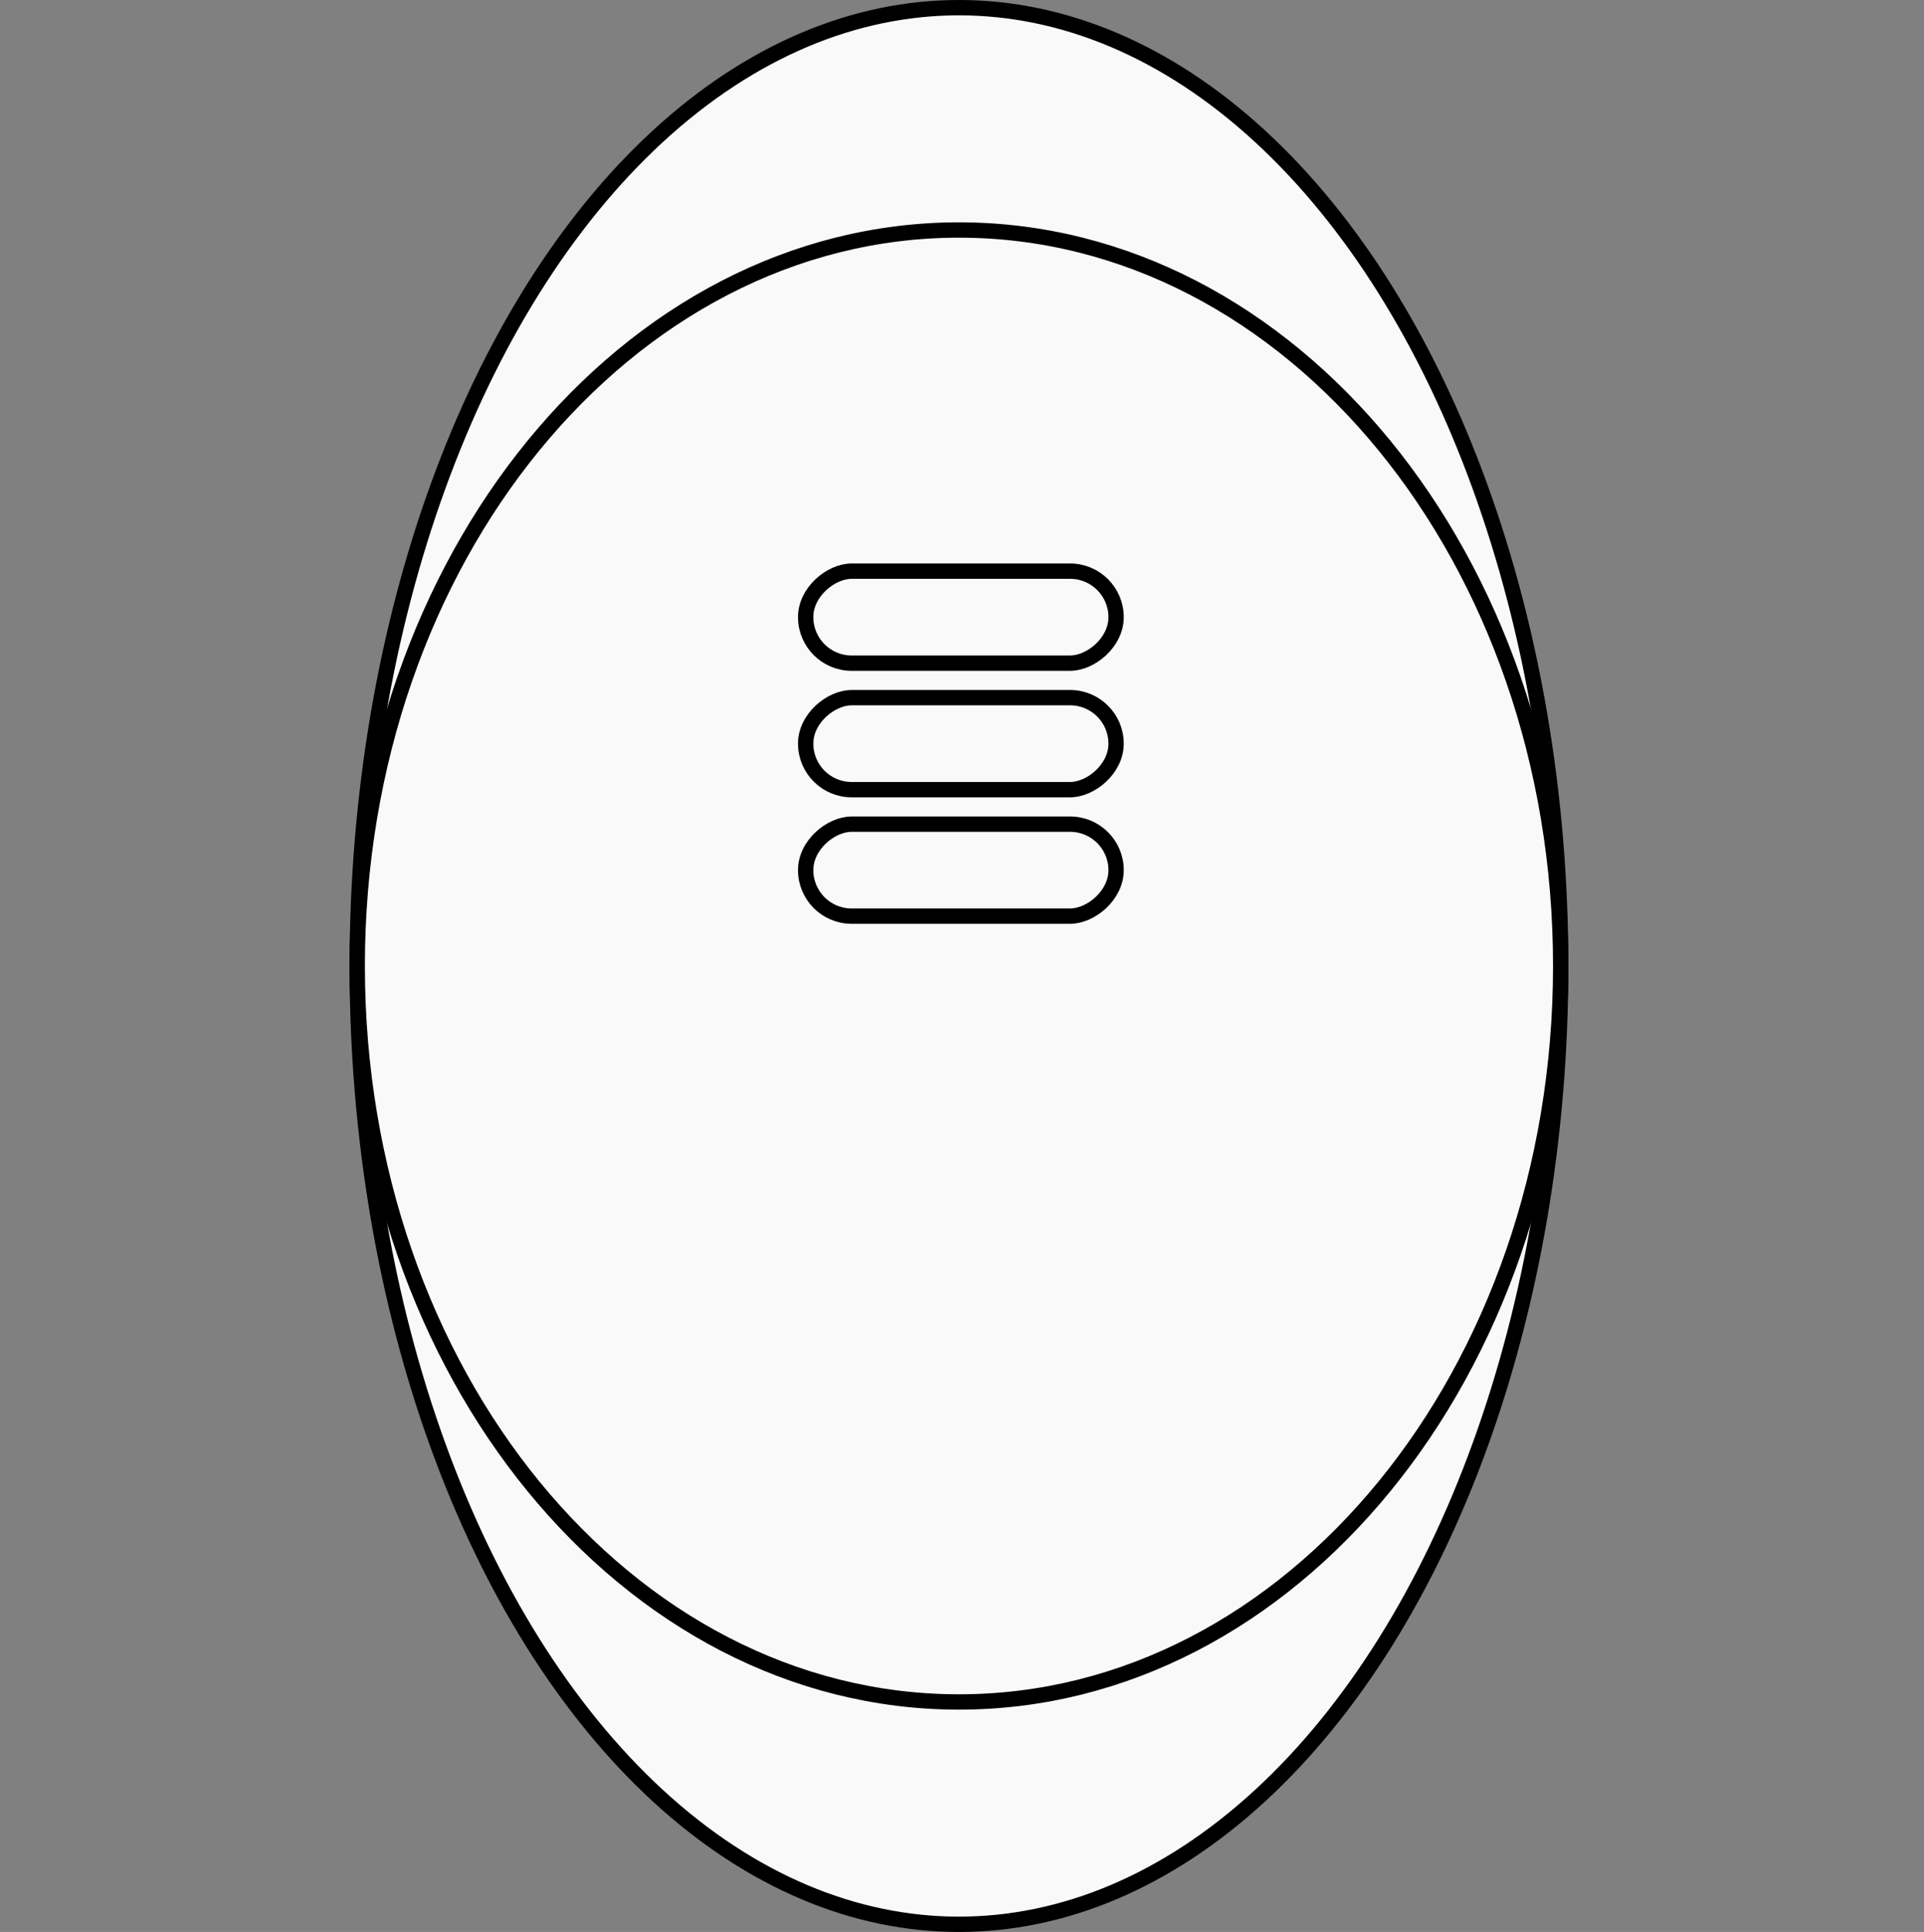 <svg width="251" height="252" viewBox="0 0 251 252" fill="none" xmlns="http://www.w3.org/2000/svg">
<rect x="0" y="0" width="251" height="252" fill="#808080" stroke="none"/>
<ellipse cx="125.104" cy="126" rx="78.5" ry="125" fill="#F9F9F9" stroke="black" stroke-width="2" stroke-linejoin="round"/>
<path d="M203.604 126C203.604 179.019 168.458 222 125.104 222C81.749 222 46.603 179.019 46.603 126C46.603 72.981 81.749 30 125.104 30C168.458 30 203.604 72.981 203.604 126Z" fill="#F9F9F9" stroke="black" stroke-width="2" stroke-linejoin="round"/>
<rect x="105.104" y="86.5" width="12" height="40.5" rx="6" transform="rotate(-90 105.104 86.5)" fill="#F9F9F9" stroke="black" stroke-width="2" stroke-linejoin="round"/>
<rect x="105.104" y="103" width="12" height="40.5" rx="6" transform="rotate(-90 105.104 103)" fill="#F9F9F9" stroke="black" stroke-width="2" stroke-linejoin="round"/>
<rect x="105.104" y="119.5" width="12" height="40.5" rx="6" transform="rotate(-90 105.104 119.5)" fill="#F9F9F9" stroke="black" stroke-width="2" stroke-linejoin="round"/>
</svg>
